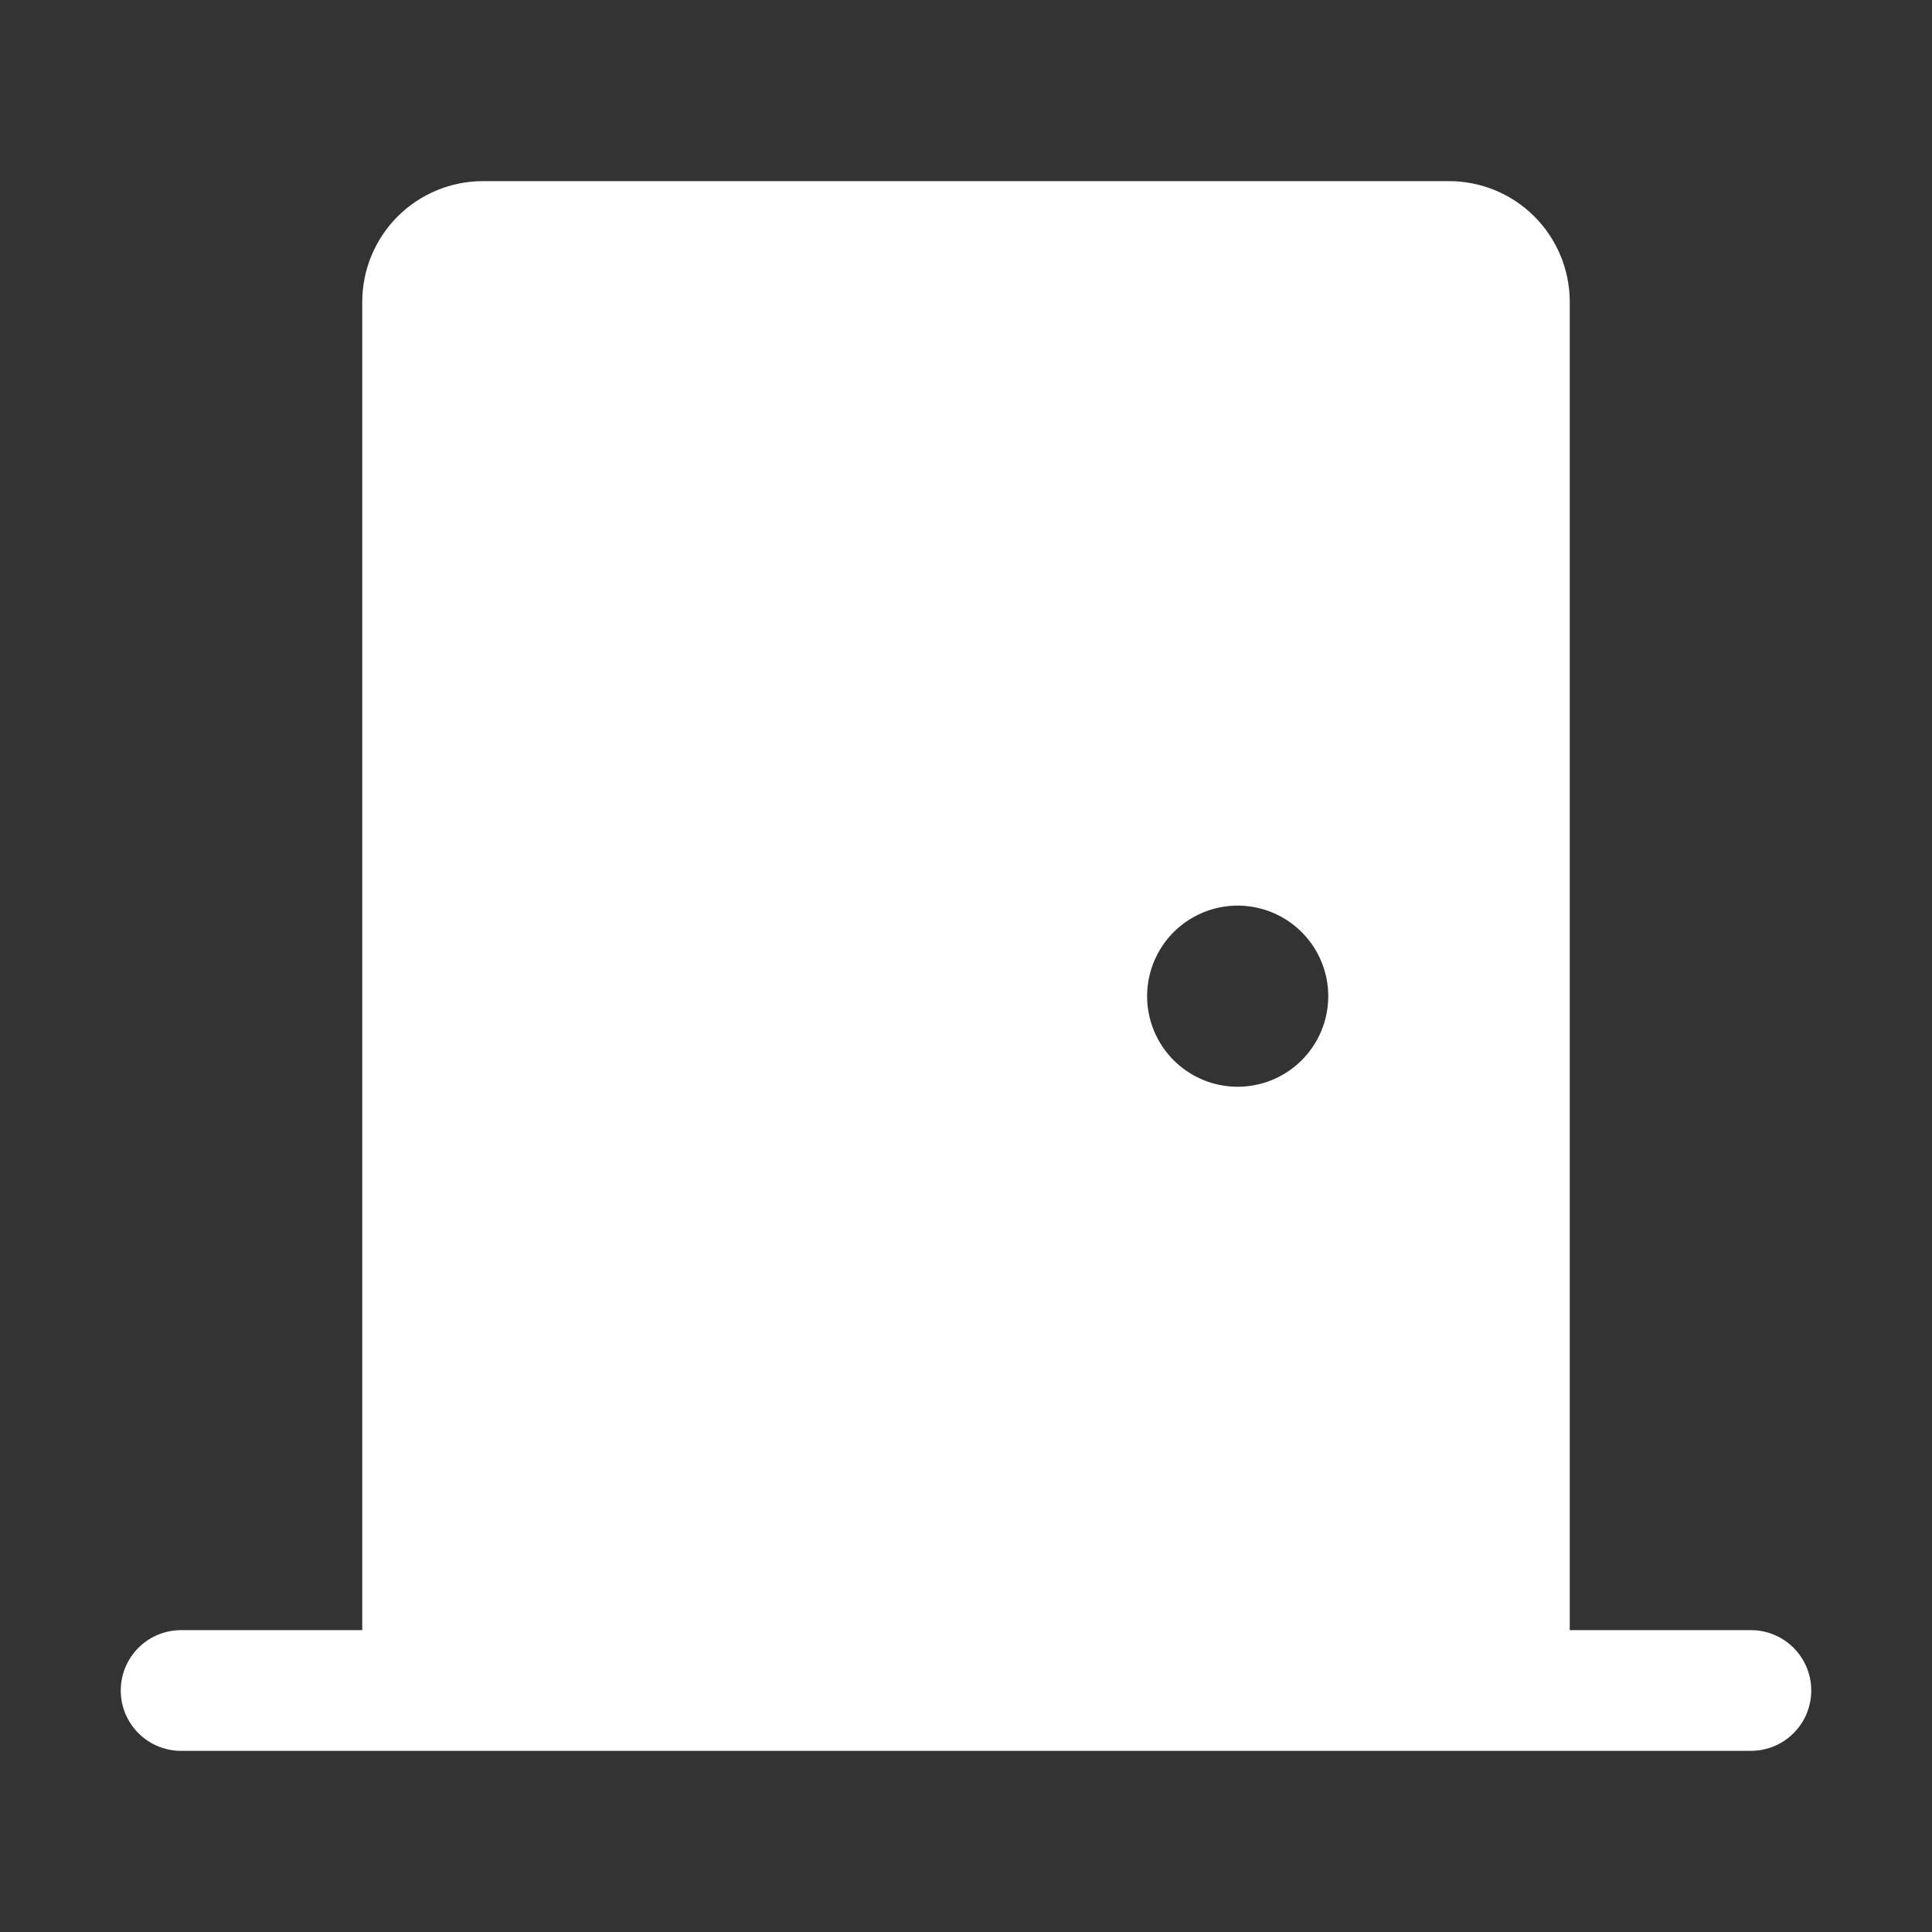 <svg width="82" height="82" viewBox="0 0 82 82" fill="none" xmlns="http://www.w3.org/2000/svg">
<rect x="0" y="0" width="82" height="82" fill="#333333" stroke="none"/>
<path d="M74.312 69.188H66.625V12.812C66.625 11.453 66.085 10.15 65.124 9.189C64.163 8.227 62.859 7.688 61.5 7.688H20.5C19.141 7.688 17.837 8.227 16.876 9.189C15.915 10.15 15.375 11.453 15.375 12.812V69.188H7.688C7.008 69.188 6.356 69.457 5.876 69.938C5.395 70.419 5.125 71.07 5.125 71.75C5.125 72.43 5.395 73.081 5.876 73.562C6.356 74.043 7.008 74.312 7.688 74.312H74.312C74.992 74.312 75.644 74.043 76.124 73.562C76.605 73.081 76.875 72.43 76.875 71.75C76.875 71.07 76.605 70.419 76.124 69.938C75.644 69.457 74.992 69.188 74.312 69.188ZM52.531 46.125C51.771 46.125 51.028 45.9 50.396 45.477C49.764 45.055 49.271 44.455 48.98 43.752C48.689 43.05 48.613 42.277 48.761 41.531C48.91 40.786 49.276 40.101 49.813 39.563C50.351 39.026 51.036 38.66 51.781 38.511C52.527 38.363 53.3 38.439 54.002 38.73C54.705 39.021 55.305 39.514 55.727 40.146C56.15 40.778 56.375 41.521 56.375 42.281C56.375 43.301 55.97 44.278 55.249 44.999C54.528 45.72 53.551 46.125 52.531 46.125Z" fill="white"/>
</svg>
